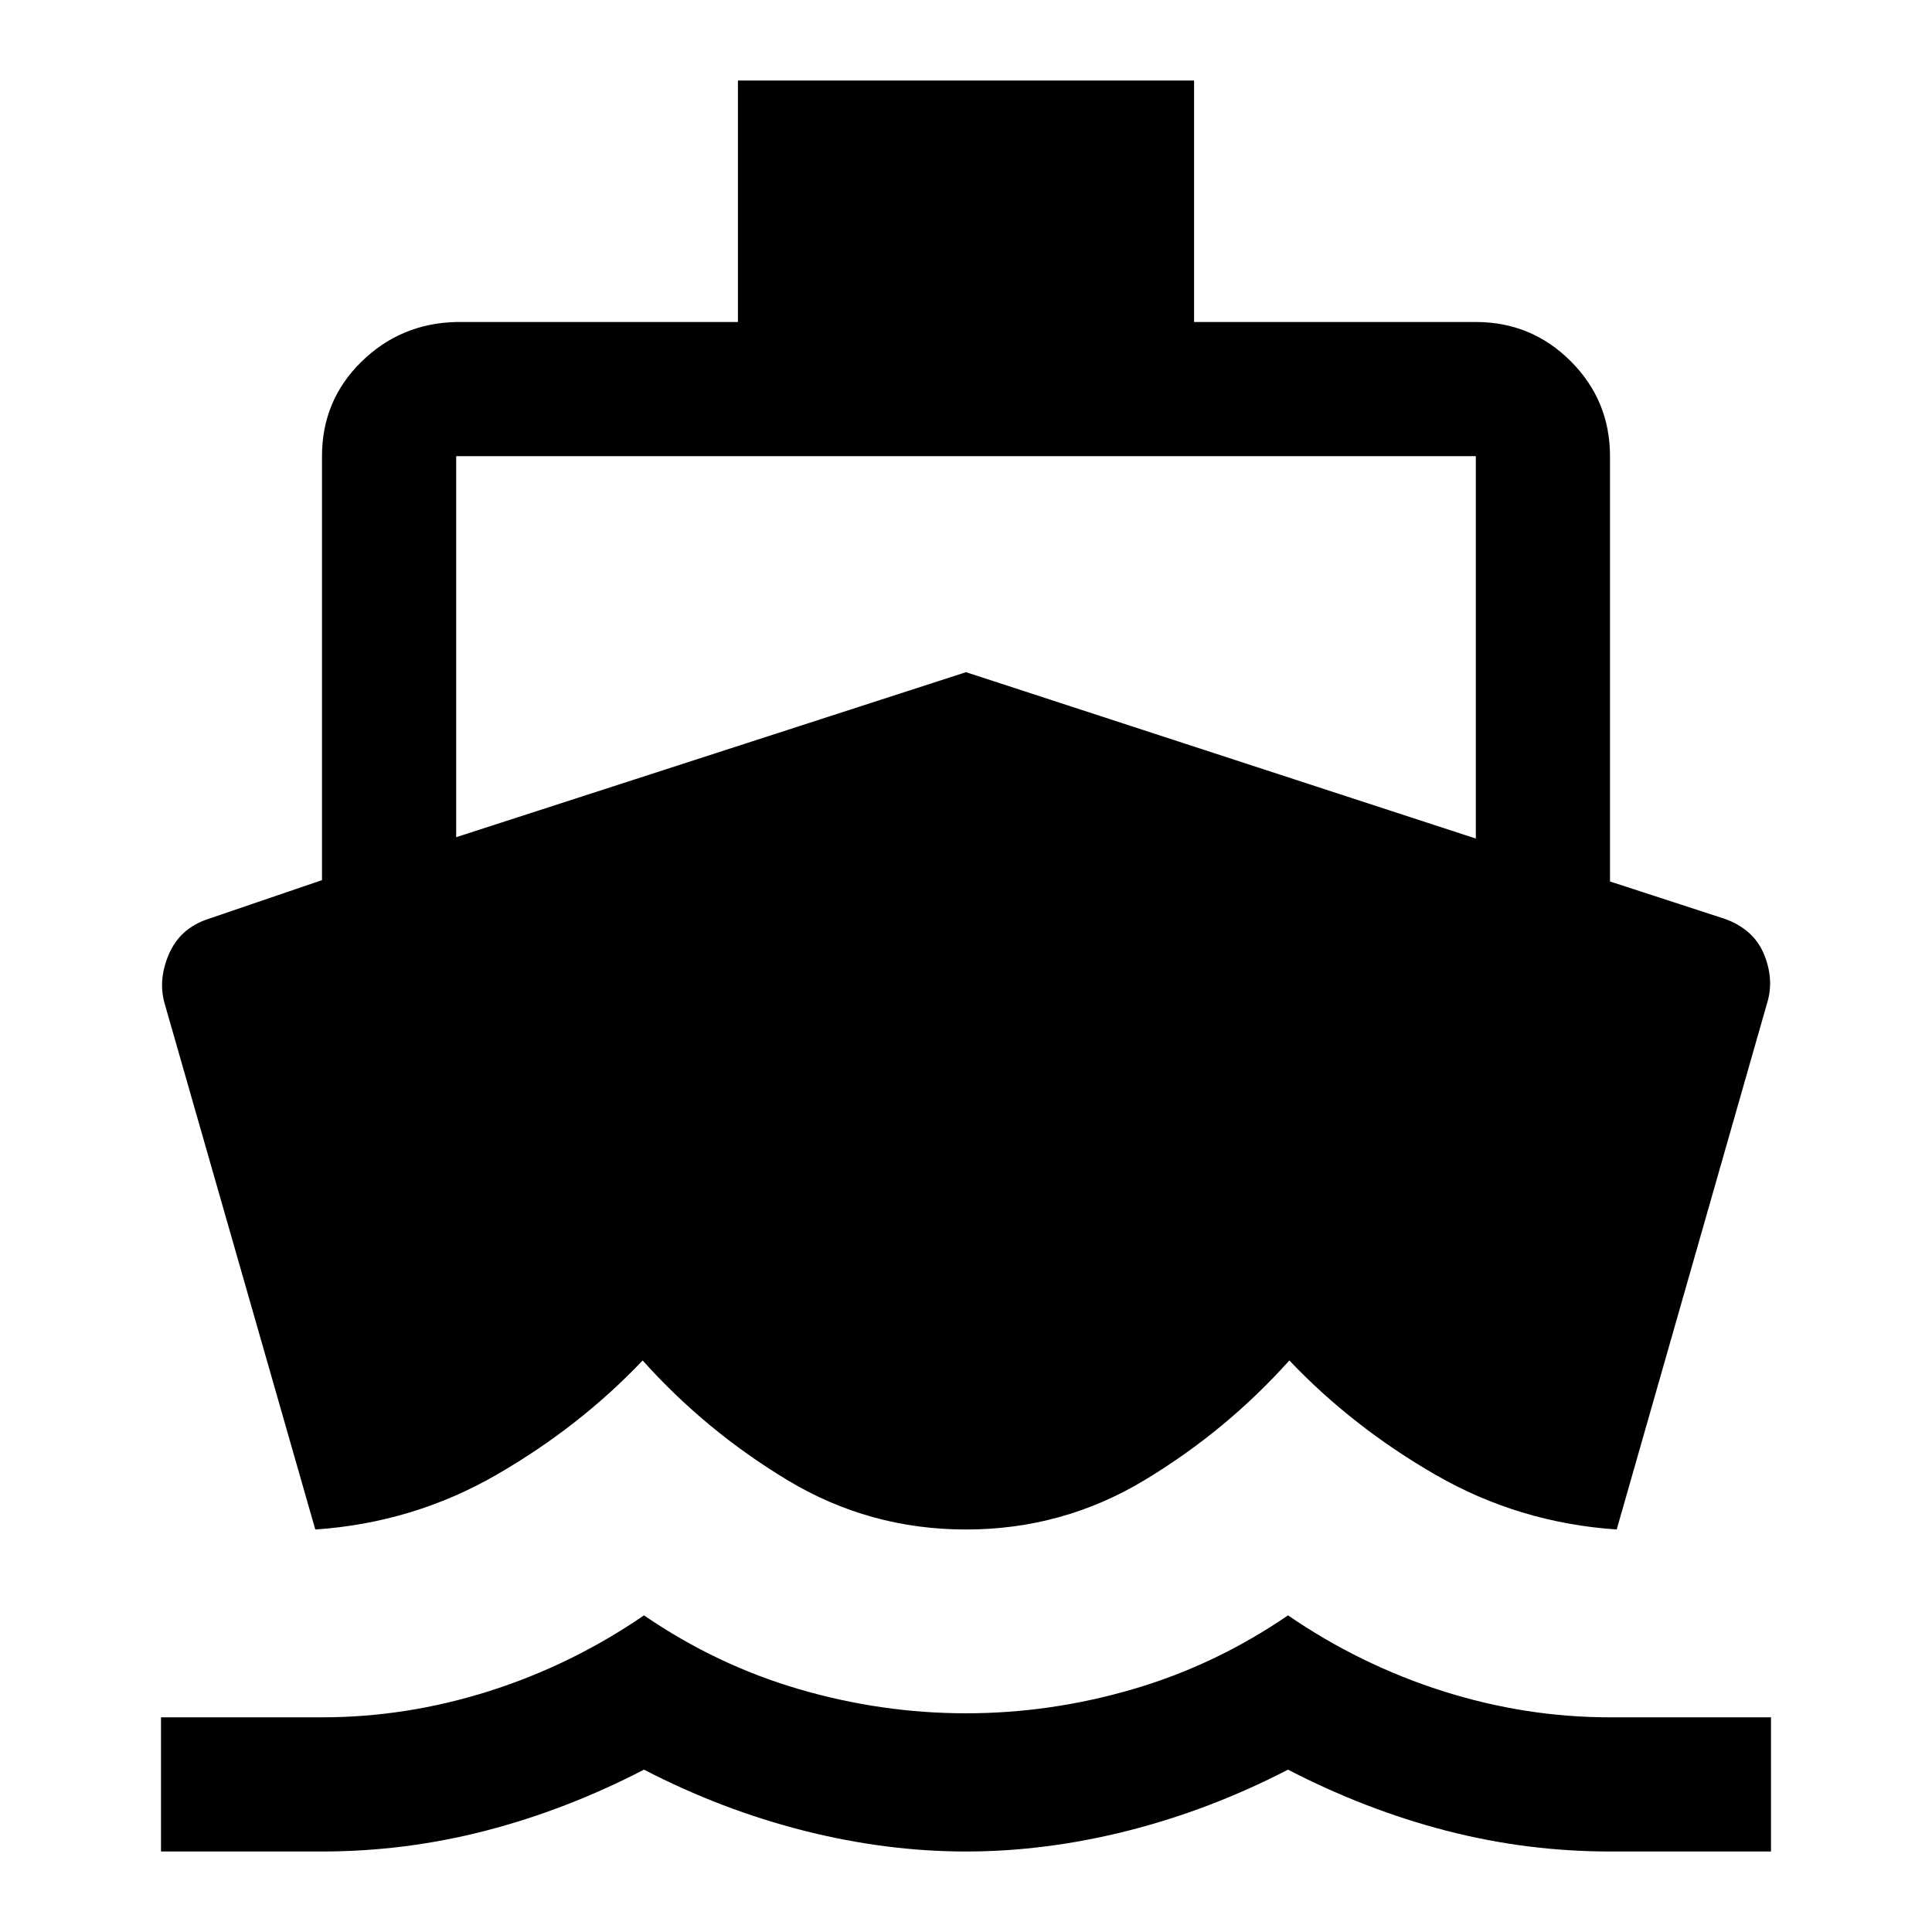 <svg xmlns="http://www.w3.org/2000/svg" height="40" viewBox="0 -960 960 960" width="40"><path d="M156.67-200 82-460.67q-3.67-12 1.83-25t19.5-17.66L160-522.67v-210.66q0-27.67 19.5-46.84Q199-799.33 226.67-800h140v-120h226.66v120h140q27.67 0 47.17 19.5t19.5 47.17V-522l57.33 18.67q14.34 5.33 19.34 17.83 5 12.5 1.33 24.17L803.33-200q-48.66-3.33-90-27.17Q672-251 640.67-284q-31.34 35-72 59.5Q528-200 480-200t-88.67-24.5q-40.66-24.5-72-59.5-31.33 33-72.66 56.83-41.34 23.84-90 27.17ZM80-40v-66.67h80q42 0 83-13t77-37.66q36 24.66 77 36.66 41 12 83 12t83-12q41-12 77-36.66 36 24.66 77 37.66 41 13 83 13h80V-40h-80q-41.33 0-81.33-10.33-40-10.34-78.67-30.34-38.67 20-79.5 30.34Q519.67-40 480-40t-80.5-10.33Q358.67-60.67 320-80.67q-38.67 20-78.67 30.34Q201.33-40 160-40H80Zm146.67-504L480-626l253.33 82.67v-190H226.67V-544Z"/></svg>
